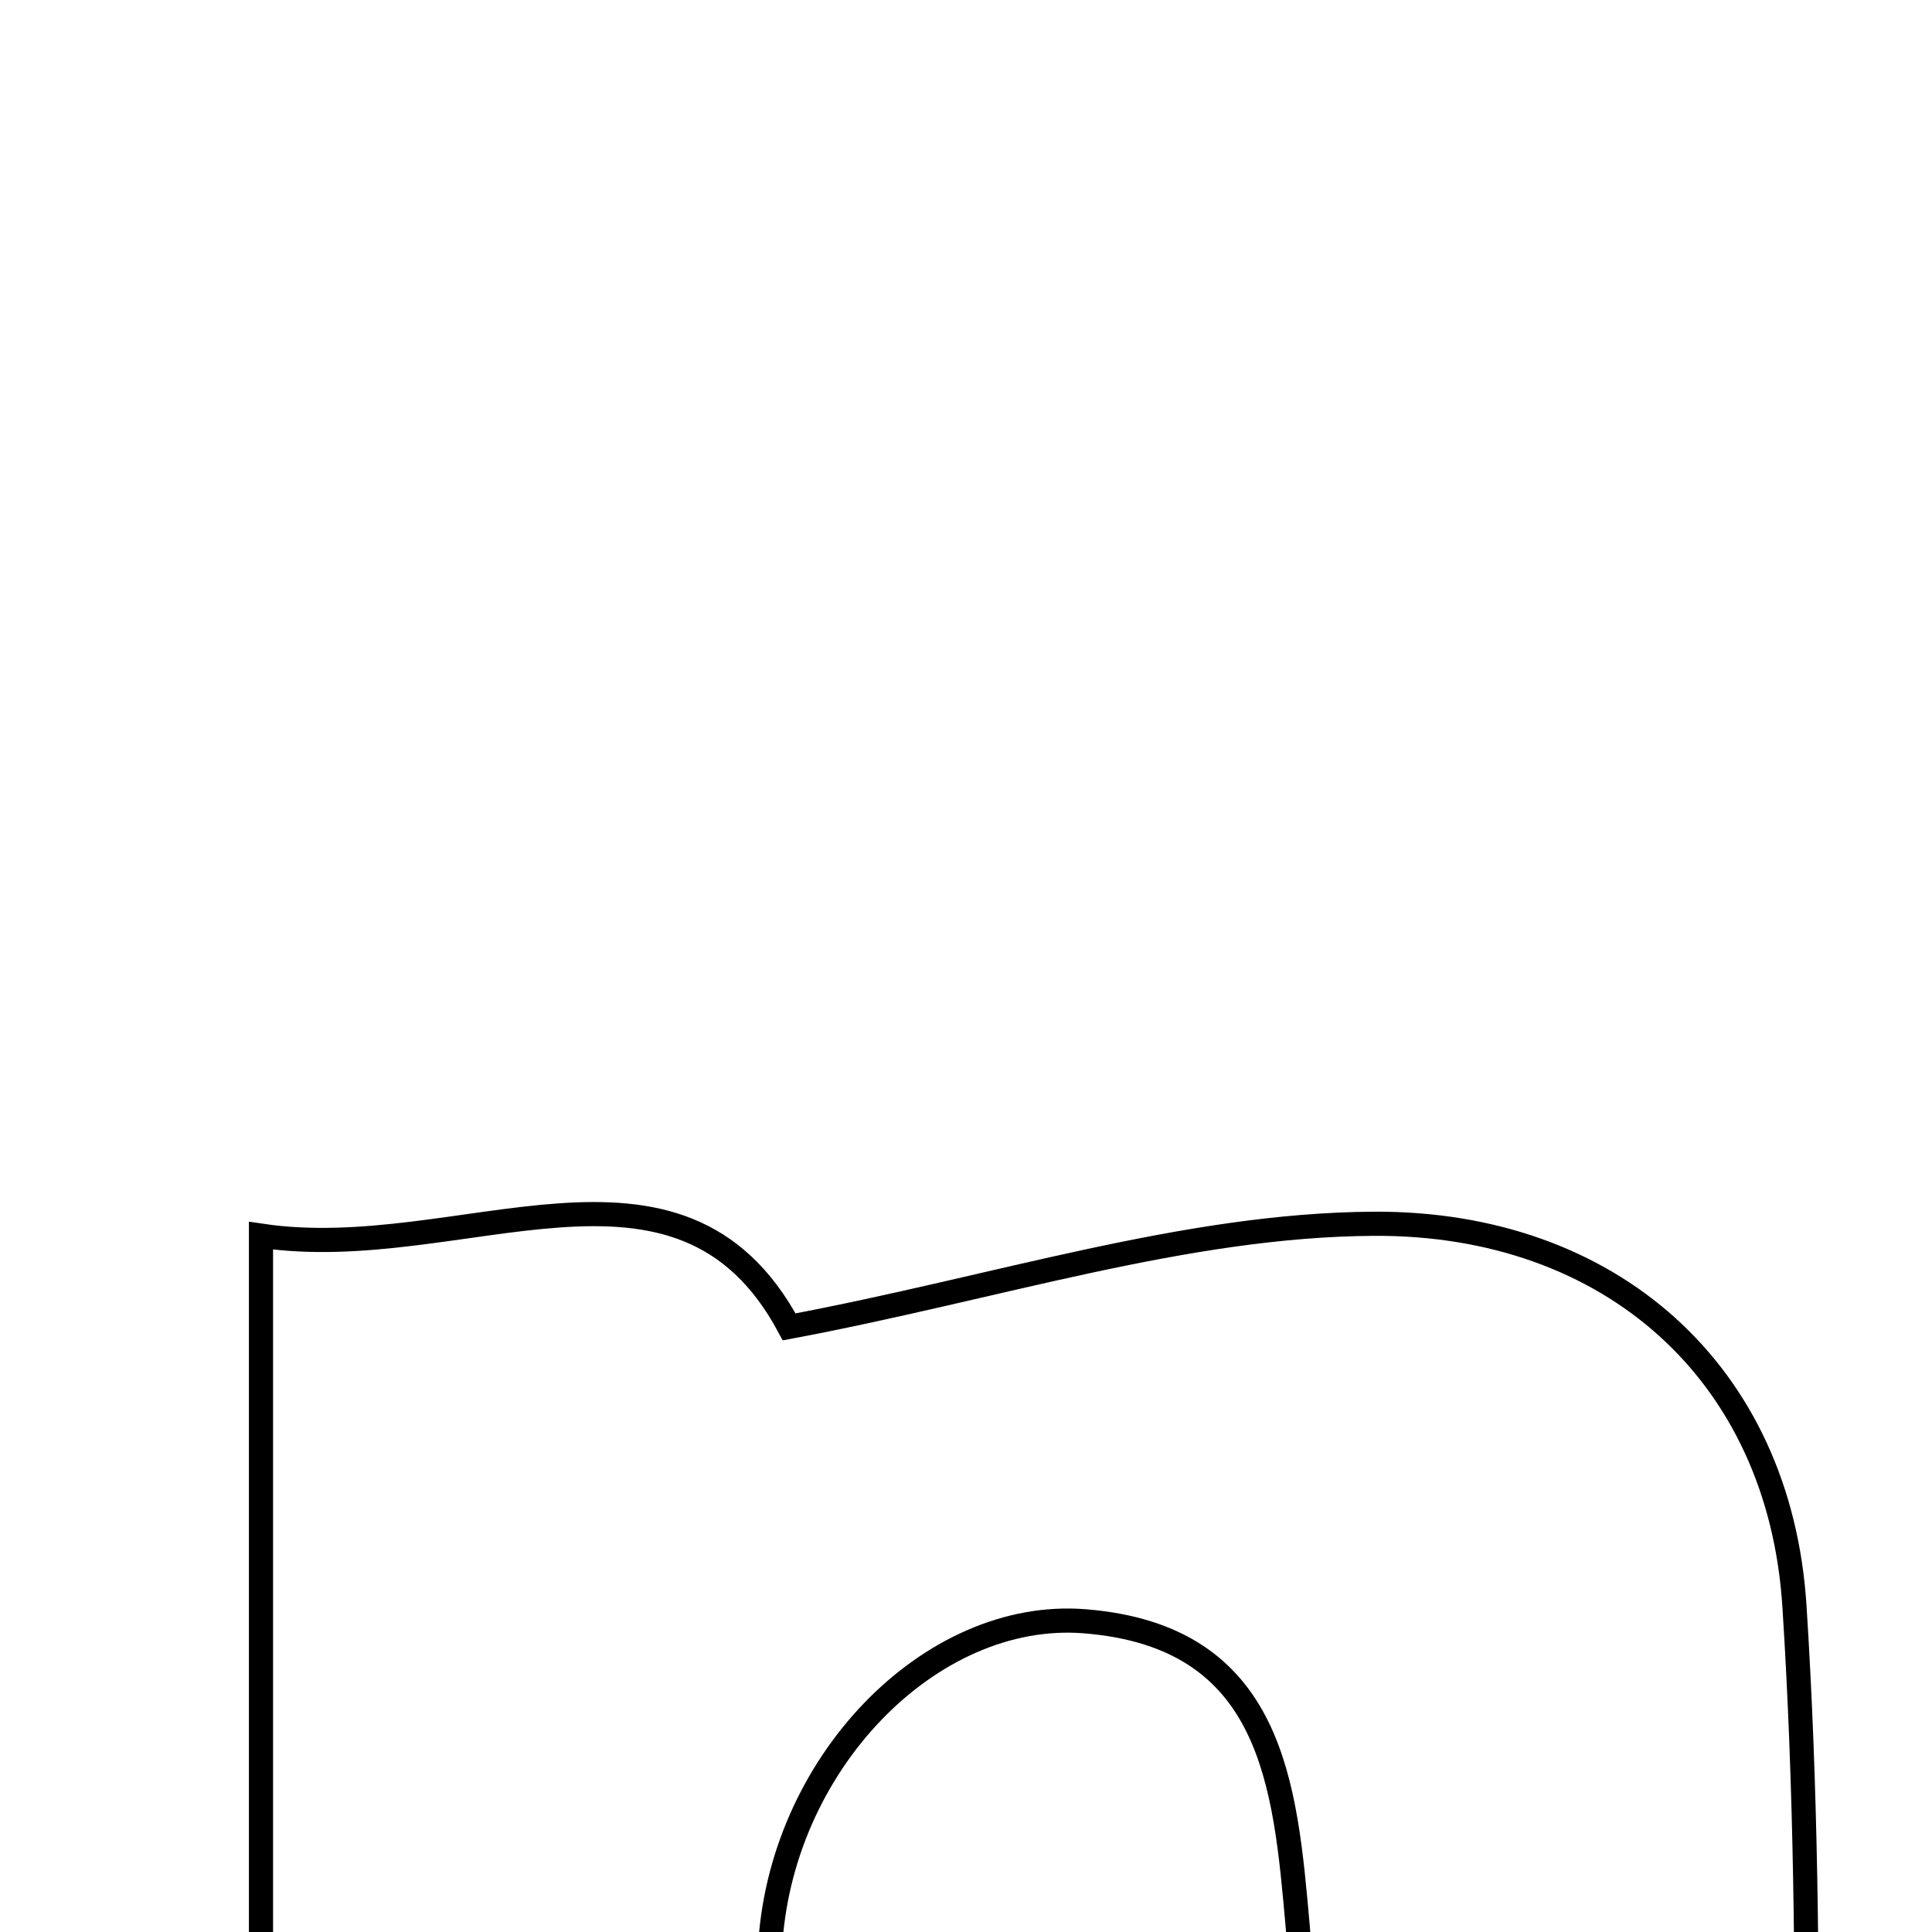 <svg xmlns="http://www.w3.org/2000/svg" viewBox="0.0 0.0 24.0 24.0" height="200px" width="200px"><path fill="none" stroke="black" stroke-width=".3" stroke-opacity="1.0"  filling="0" d="M17.069 15.202 C20.003 15.187 22.105 17.052 22.291 19.948 C22.58 24.453 22.367 28.99 22.367 33.69 C20.375 33.69 18.561 33.69 16.159 33.69 C16.159 31.44 16.161 29.161 16.158 26.882 C16.156 25.895 16.207 24.903 16.12 23.923 C15.964 22.177 15.821 20.327 13.474 20.14 C11.559 19.987 9.67 21.92 9.564 24.235 C9.447 26.821 9.509 29.416 9.469 32.006 C9.461 32.484 9.333 32.961 9.23 33.646 C7.257 33.646 5.362 33.646 3.242 33.646 C3.242 27.59 3.242 21.624 3.242 15.35 C5.728 15.722 8.438 13.93 9.803 16.483 C12.38 15.999 14.722 15.215 17.069 15.202"></path></svg>